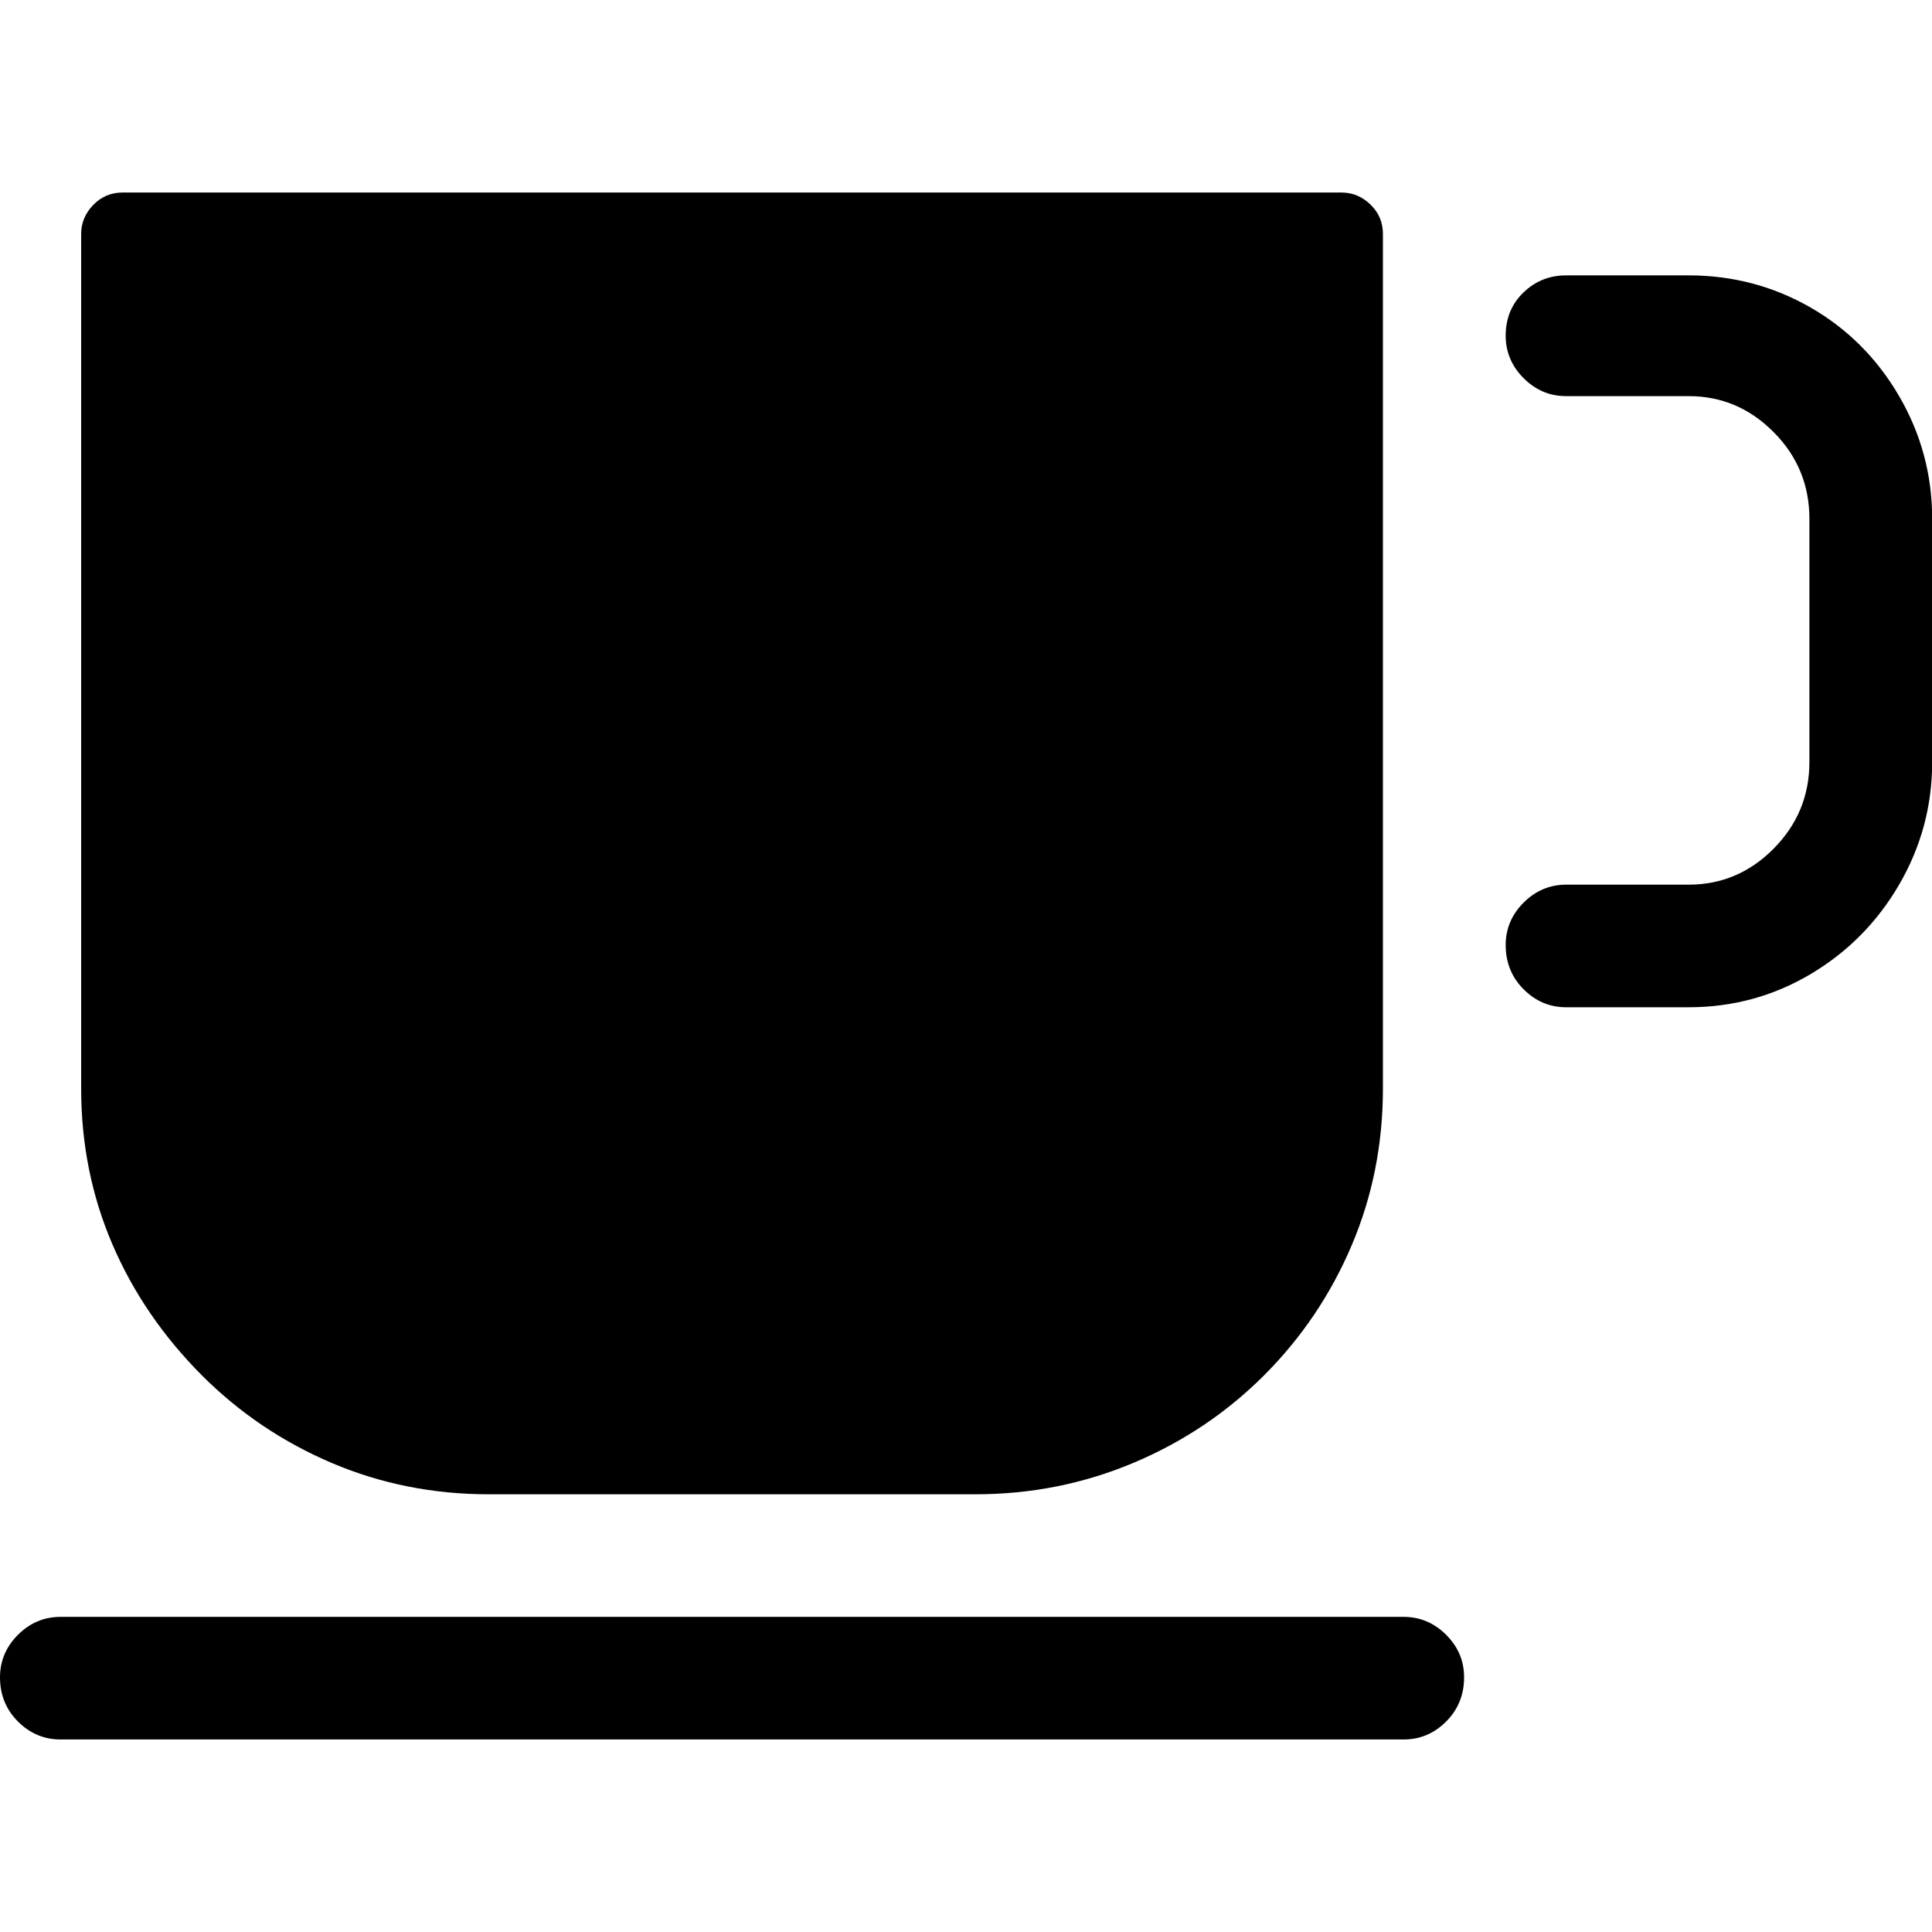 <?xml version="1.0" encoding="utf-8"?>
<!-- Generator: Adobe Illustrator 23.0.1, SVG Export Plug-In . SVG Version: 6.00 Build 0)  -->
<svg version="1.1" id="Layer_1" xmlns="http://www.w3.org/2000/svg" xmlns:xlink="http://www.w3.org/1999/xlink" x="0px" y="0px"
	 viewBox="0 0 1152 1152" style="enable-background:new 0 0 1152 1152;" xml:space="preserve">
<path d="M73.1,114.8c-6.8,0-12.6,2.4-17.4,7.3s-7.3,10.7-7.3,17.4v509.6c0,33,6.2,63.9,18.6,92.8s30.2,54.9,53.4,78.2
	c22.5,22.5,48.4,39.9,77.6,52.3s60.4,18.6,93.4,18.6h290.2c33,0,64.3-6.2,93.9-18.6s55.7-29.8,78.2-52.3s39.9-48.4,52.3-77.6
	s18.6-60.4,18.6-93.4V139.5c0-6.8-2.4-12.6-7.3-17.4s-10.7-7.3-17.4-7.3H73.1z M1006.9,164.2c26.2,0,50.4,6.4,72.6,19.1
	c22.1,12.7,39.8,30.4,52.9,52.9s19.7,46.9,19.7,73.1v145.1c0,26.2-6.6,50.6-19.7,73.1s-30.8,40.3-52.9,53.4s-46.3,19.7-72.6,19.7
	h-73.1c-9.8,0-18.2-3.6-25.3-10.7s-10.7-15.9-10.7-26.4c0-9.8,3.6-18.2,10.7-25.3s15.6-10.7,25.3-10.7h73.1
	c19.5,0,36.4-7.1,50.6-21.4s21.4-31.5,21.4-51.8V309.4c0-20.2-7.1-37.5-21.4-51.8c-14.2-14.3-31.1-21.4-50.6-21.4h-73.1
	c-9.8,0-18.2-3.6-25.3-10.7c-7.1-7.1-10.7-15.6-10.7-25.3c0-10.5,3.6-19.1,10.7-25.9s15.6-10.1,25.3-10.1H1006.9z M36,964.1
	c-9.7,0-18.2,3.6-25.3,10.7S0,990.4,0,1000.1c0,10.5,3.6,19.3,10.7,26.4s15.6,10.7,25.3,10.7h801c9.8,0,18.2-3.6,25.3-10.7
	s10.7-15.9,10.7-26.4c0-9.8-3.6-18.2-10.7-25.3s-15.6-10.7-25.3-10.7H36z"/>
</svg>
